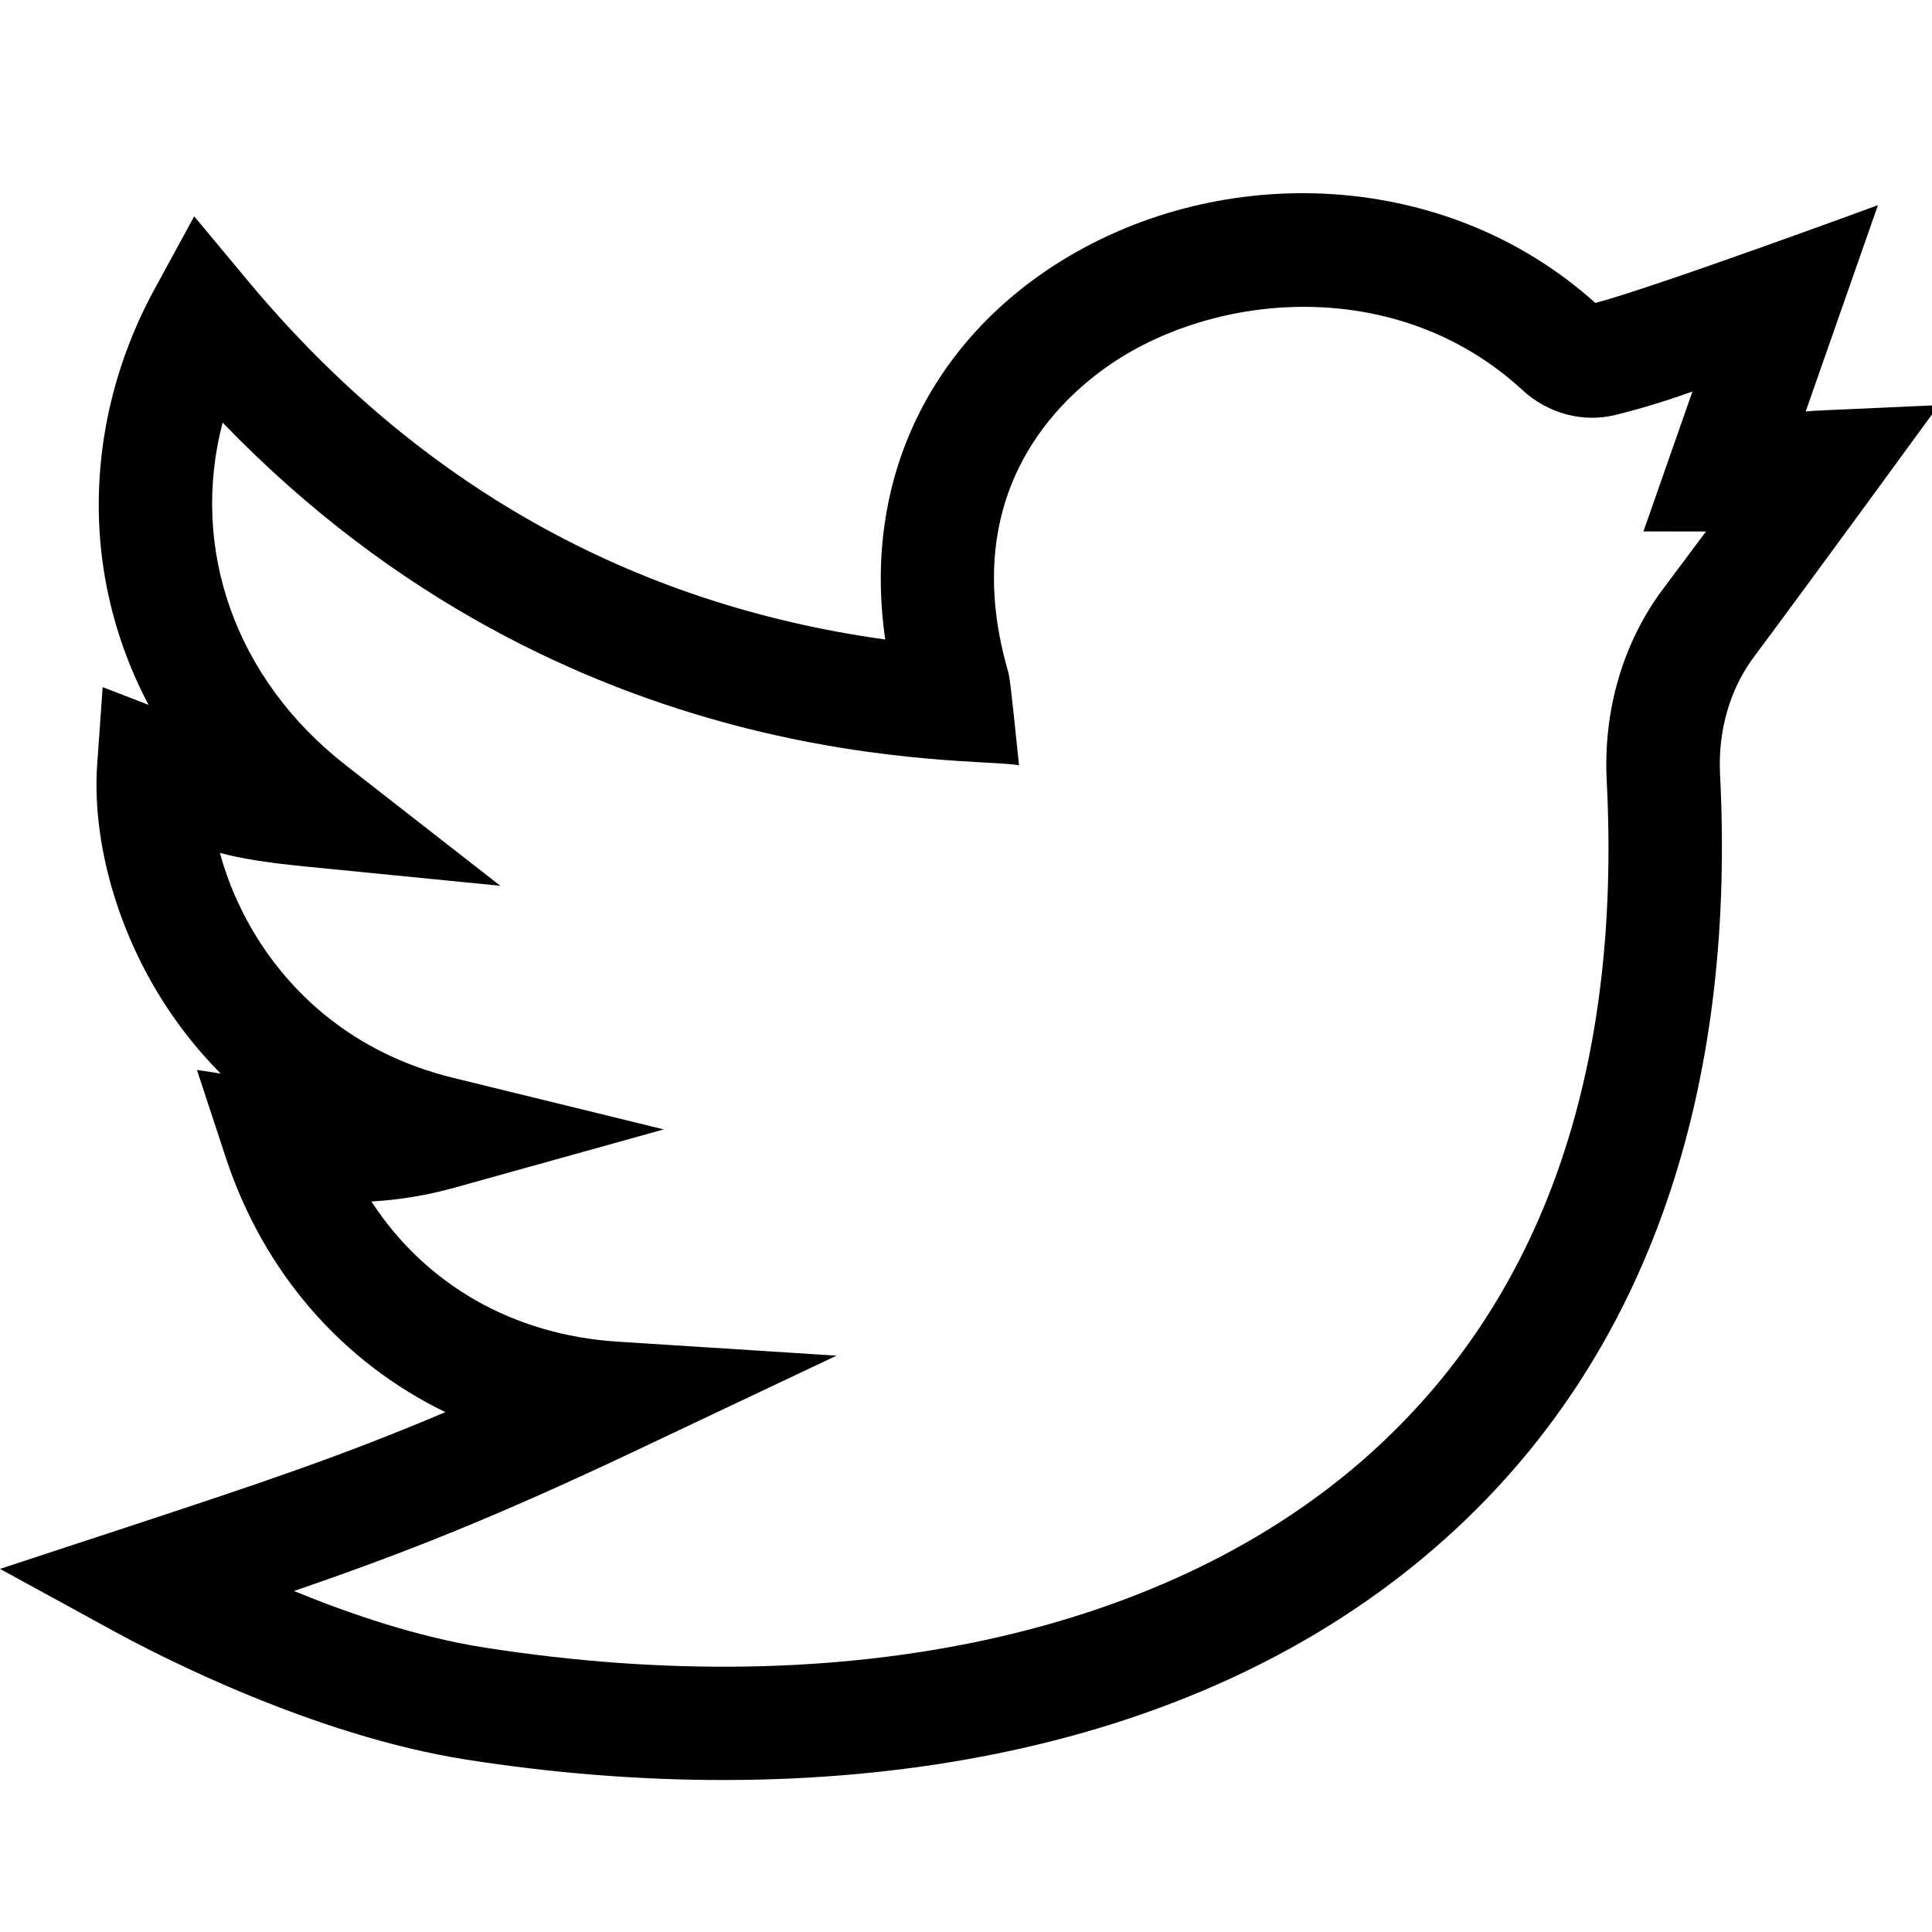 <?xml version="1.0" encoding="UTF-8" standalone="no"?>
<svg
   viewBox="0 -47 50 50"
   version="1.1"
   id="svg4"
   sodipodi:docname="043-twitter.svg"
   width="50"
   height="50"
   inkscape:version="1.1 (c68e22c387, 2021-05-23)"
   xmlns:inkscape="http://www.inkscape.org/namespaces/inkscape"
   xmlns:sodipodi="http://sodipodi.sourceforge.net/DTD/sodipodi-0.dtd"
   xmlns="http://www.w3.org/2000/svg"
   xmlns:svg="http://www.w3.org/2000/svg">
  <defs
     id="defs8" />
  <sodipodi:namedview
     id="namedview6"
     pagecolor="#ffffff"
     bordercolor="#666666"
     borderopacity="1.0"
     inkscape:pageshadow="2"
     inkscape:pageopacity="0.0"
     inkscape:pagecheckerboard="0"
     showgrid="false"
     inkscape:zoom="1.625"
     inkscape:cx="103.69231"
     inkscape:cy="9.5384615"
     inkscape:window-width="1920"
     inkscape:window-height="1017"
     inkscape:window-x="-8"
     inkscape:window-y="-8"
     inkscape:window-maximized="1"
     inkscape:current-layer="svg4" />
  <g
     id="g11"
     transform="matrix(0.098,0,0,0.098,0,-42)">
    <path
       d="m 512,55.965 c -32.207,1.484 -31.504,1.363 -35.145,1.668 L 495.93,3.16 c 0,0 -59.539,21.902 -74.633,25.82 C 381.656,-6.648 322.734,-8.223 280.609,17.668 246.113,38.875 227.598,75.293 233.773,117.859 166.637,108.543 110.07,76.719 65.41,23.07 L 51.285,6.105 40.73,25.488 C 27.391,49.98 22.961,77.984 28.254,104.34 c 2.172,10.812 5.863,21.125 10.977,30.781 l -12.117,-4.695 -1.438,20.246 c -1.457,20.566 5.391,44.574 18.32,64.215 3.641,5.531 8.328,11.605 14.27,17.598 l -6.262,-0.961 7.641,23.199 c 10.043,30.48 30.902,54.062 57.973,67.172 -27.035,11.473 -48.875,18.793 -84.773,30.602 L 0,363.293 30.336,379.879 c 11.566,6.324 52.438,27.445 92.82,33.781 89.766,14.078 190.832,2.613 258.871,-58.664 57.309,-51.613 76.113,-125.031 72.207,-201.434 -0.59,-11.566 2.578,-22.605 8.922,-31.078 C 475.863,105.52 511.922,56.078 512,55.965 Z m -72.832,48.551 c -10.535,14.066 -15.812,32.031 -14.867,50.578 3.941,77.066 -17.027,136.832 -62.328,177.629 -52.918,47.66 -138.273,66.367 -234.172,51.324 -17.367,-2.723 -35.316,-8.82 -50.172,-14.91 30.098,-10.355 53.34,-19.586 90.875,-37.352 l 52.398,-24.801 -57.852,-3.703 c -27.711,-1.773 -50.785,-15.203 -64.969,-37.008 7.531,-0.438 14.793,-1.656 22.023,-3.672 l 55.176,-15.367 -55.637,-13.625 C 92.609,226.988 77.199,210.812 69.031,198.406 63.668,190.254 60.164,181.902 58.062,174.203 c 5.578,1.496 12.082,2.562 22.57,3.602 l 51.496,5.094 -40.801,-31.828 C 61.93,128.141 50.148,93.691 58.785,60.574 150.535,155.738 258.262,148.586 269.105,151.102 c -2.387,-23.184 -2.449,-23.238 -3.074,-25.445 -13.887,-49.09 16.547,-74.016 30.273,-82.453 28.672,-17.621 74.184,-20.277 105.707,8.754 6.809,6.266 16.016,8.73 24.633,6.59 7.734,-1.922 14.082,-3.957 20.297,-6.172 l -12.938,36.945 16.516,0.012 c -3.117,4.18 -6.855,9.184 -11.352,15.184 z m 0,0"
       id="path2" />
  </g>
</svg>
